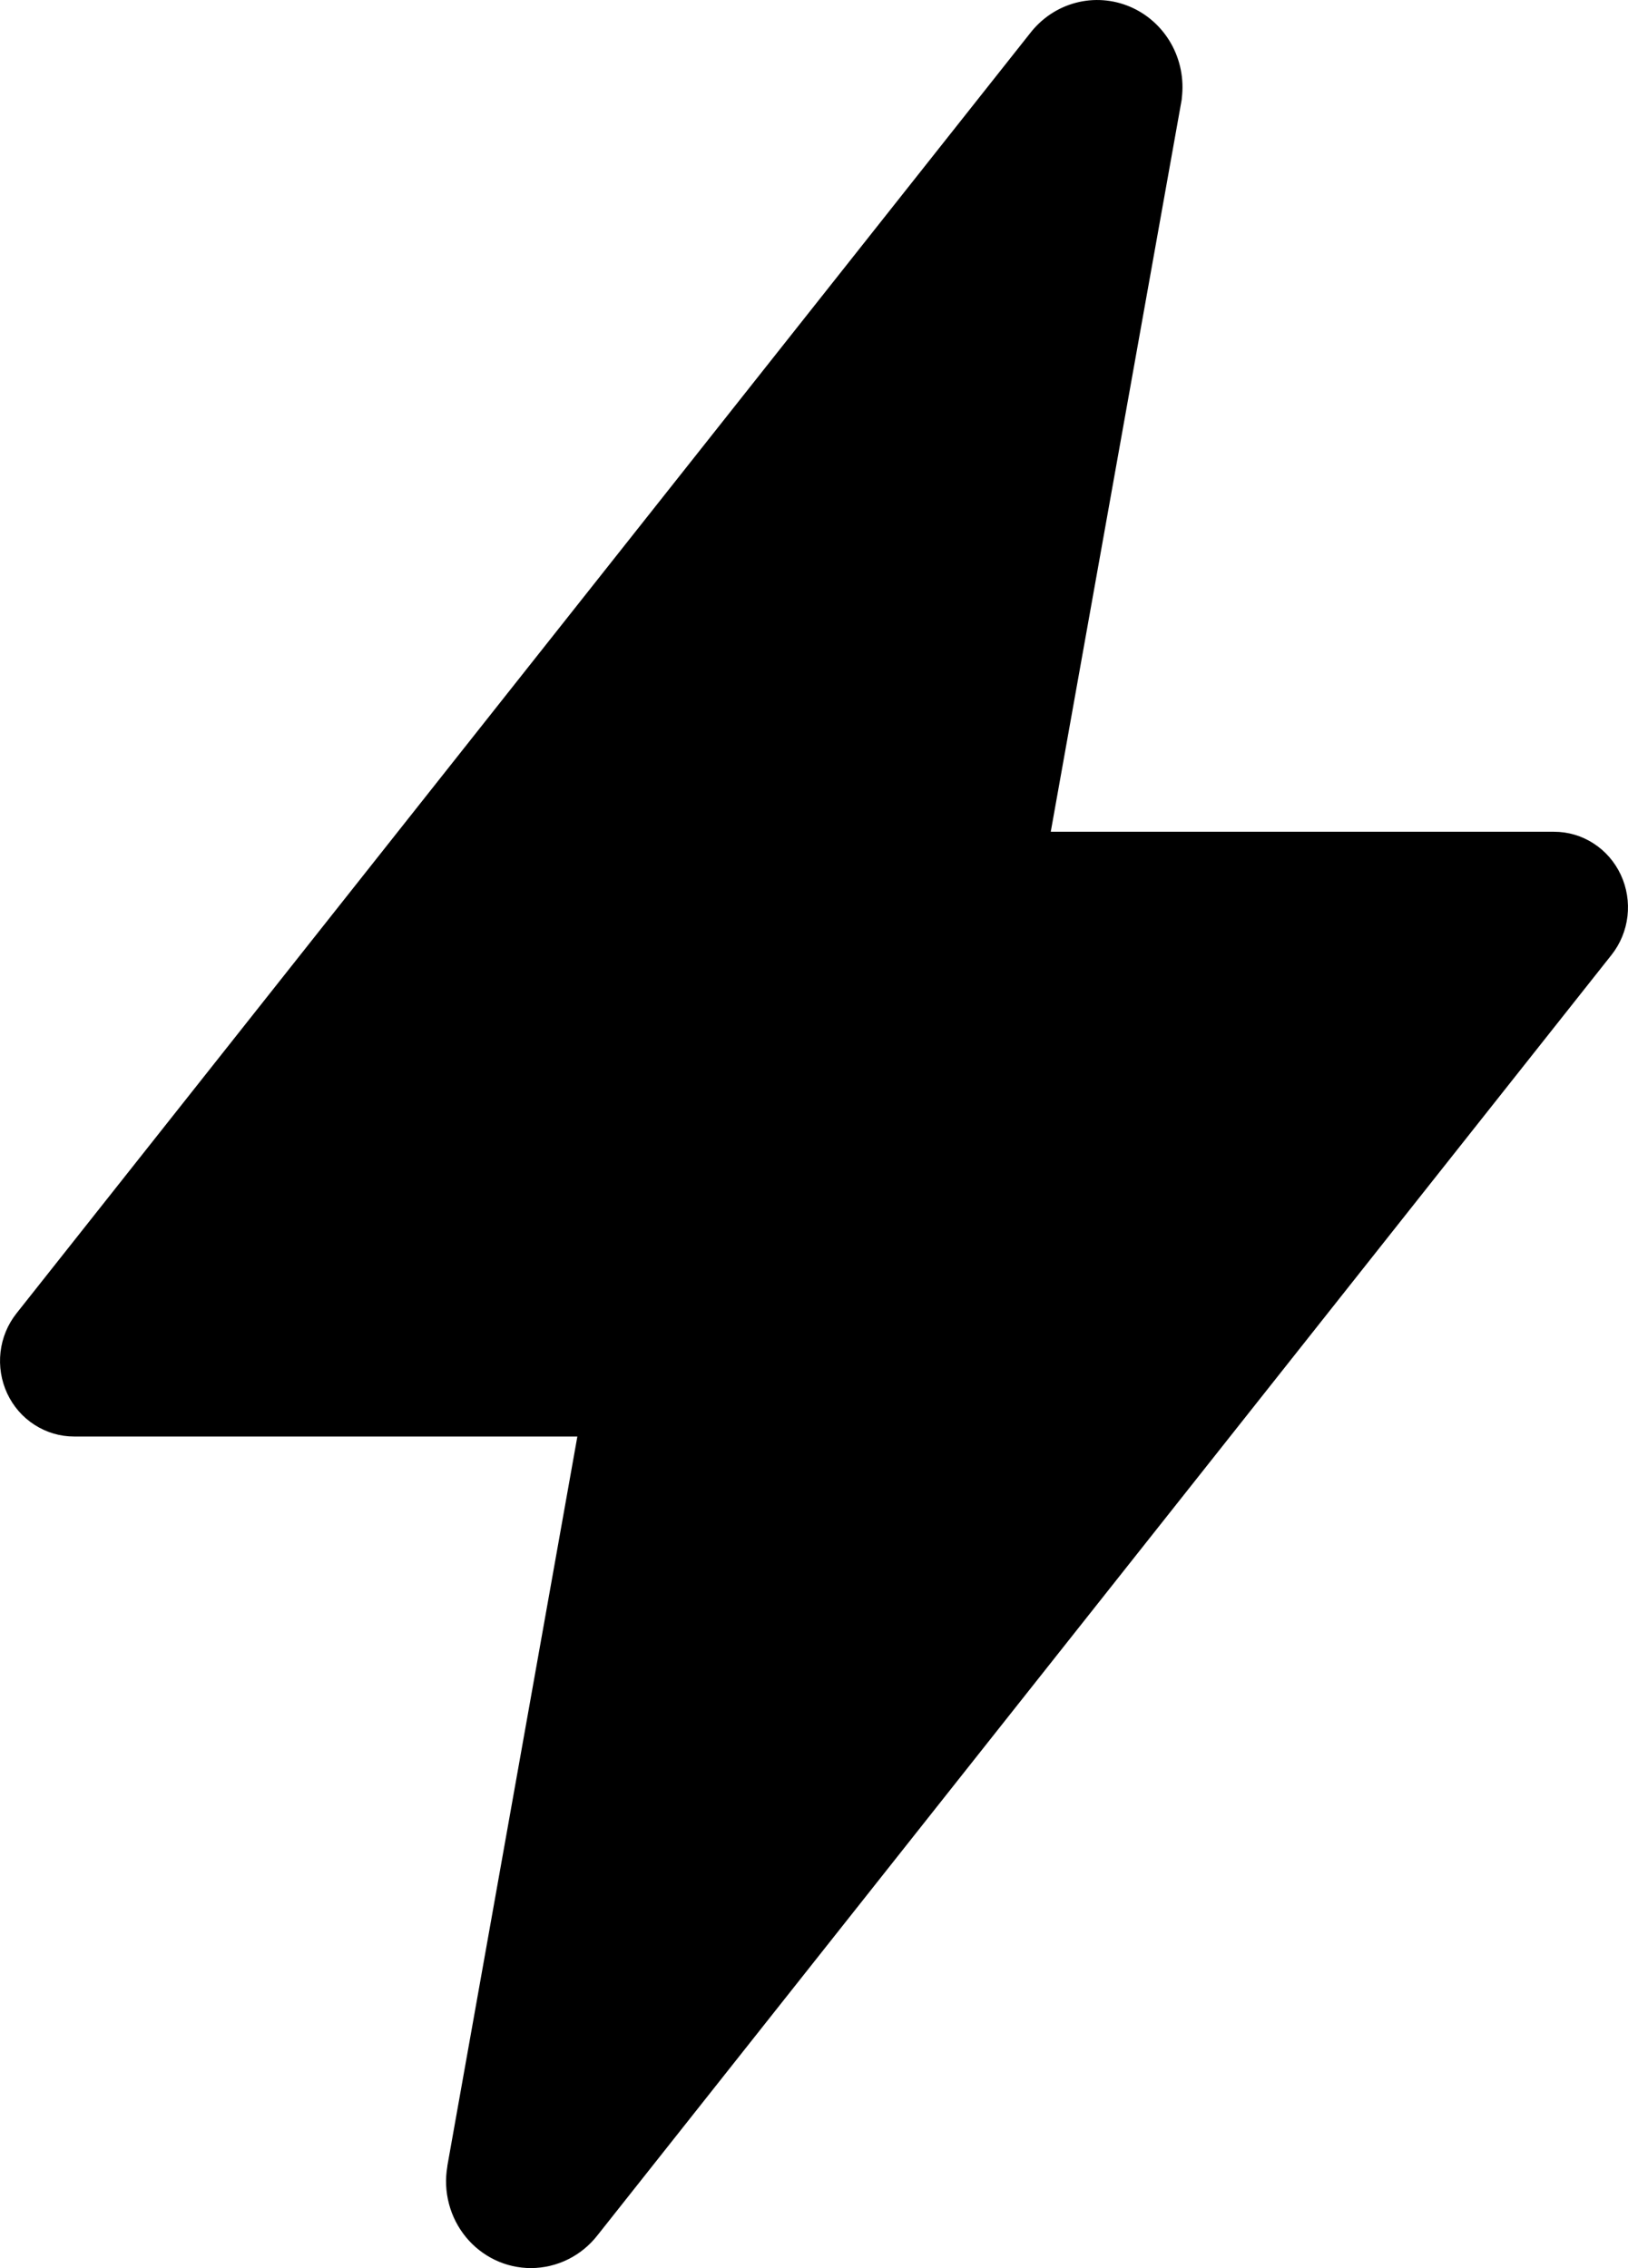 <svg width="28" height="39" viewBox="0 0 28 39" fill="none" xmlns="http://www.w3.org/2000/svg">
<path d="M9.133 39C8.92 39 8.709 38.953 8.516 38.861C8.323 38.769 8.151 38.635 8.014 38.468C7.877 38.301 7.777 38.106 7.722 37.896C7.666 37.685 7.657 37.465 7.694 37.251V37.242L9.93 24.701H1.273C1.032 24.701 0.797 24.631 0.594 24.5C0.39 24.37 0.228 24.183 0.124 23.961C0.021 23.74 -0.019 23.493 0.009 23.249C0.037 23.005 0.132 22.775 0.283 22.584L17.717 0.571C17.916 0.314 18.191 0.13 18.502 0.048C18.812 -0.034 19.14 -0.01 19.436 0.116C19.732 0.242 19.979 0.464 20.14 0.747C20.301 1.031 20.366 1.36 20.326 1.685C20.326 1.71 20.32 1.733 20.316 1.758L18.072 14.302H26.727C26.968 14.302 27.203 14.371 27.406 14.502C27.61 14.633 27.772 14.82 27.876 15.042C27.979 15.263 28.019 15.51 27.991 15.754C27.963 15.997 27.868 16.228 27.717 16.419L10.28 38.431C10.143 38.608 9.969 38.751 9.771 38.849C9.572 38.948 9.354 38.999 9.133 39V39Z" fill="black"/>
</svg>
